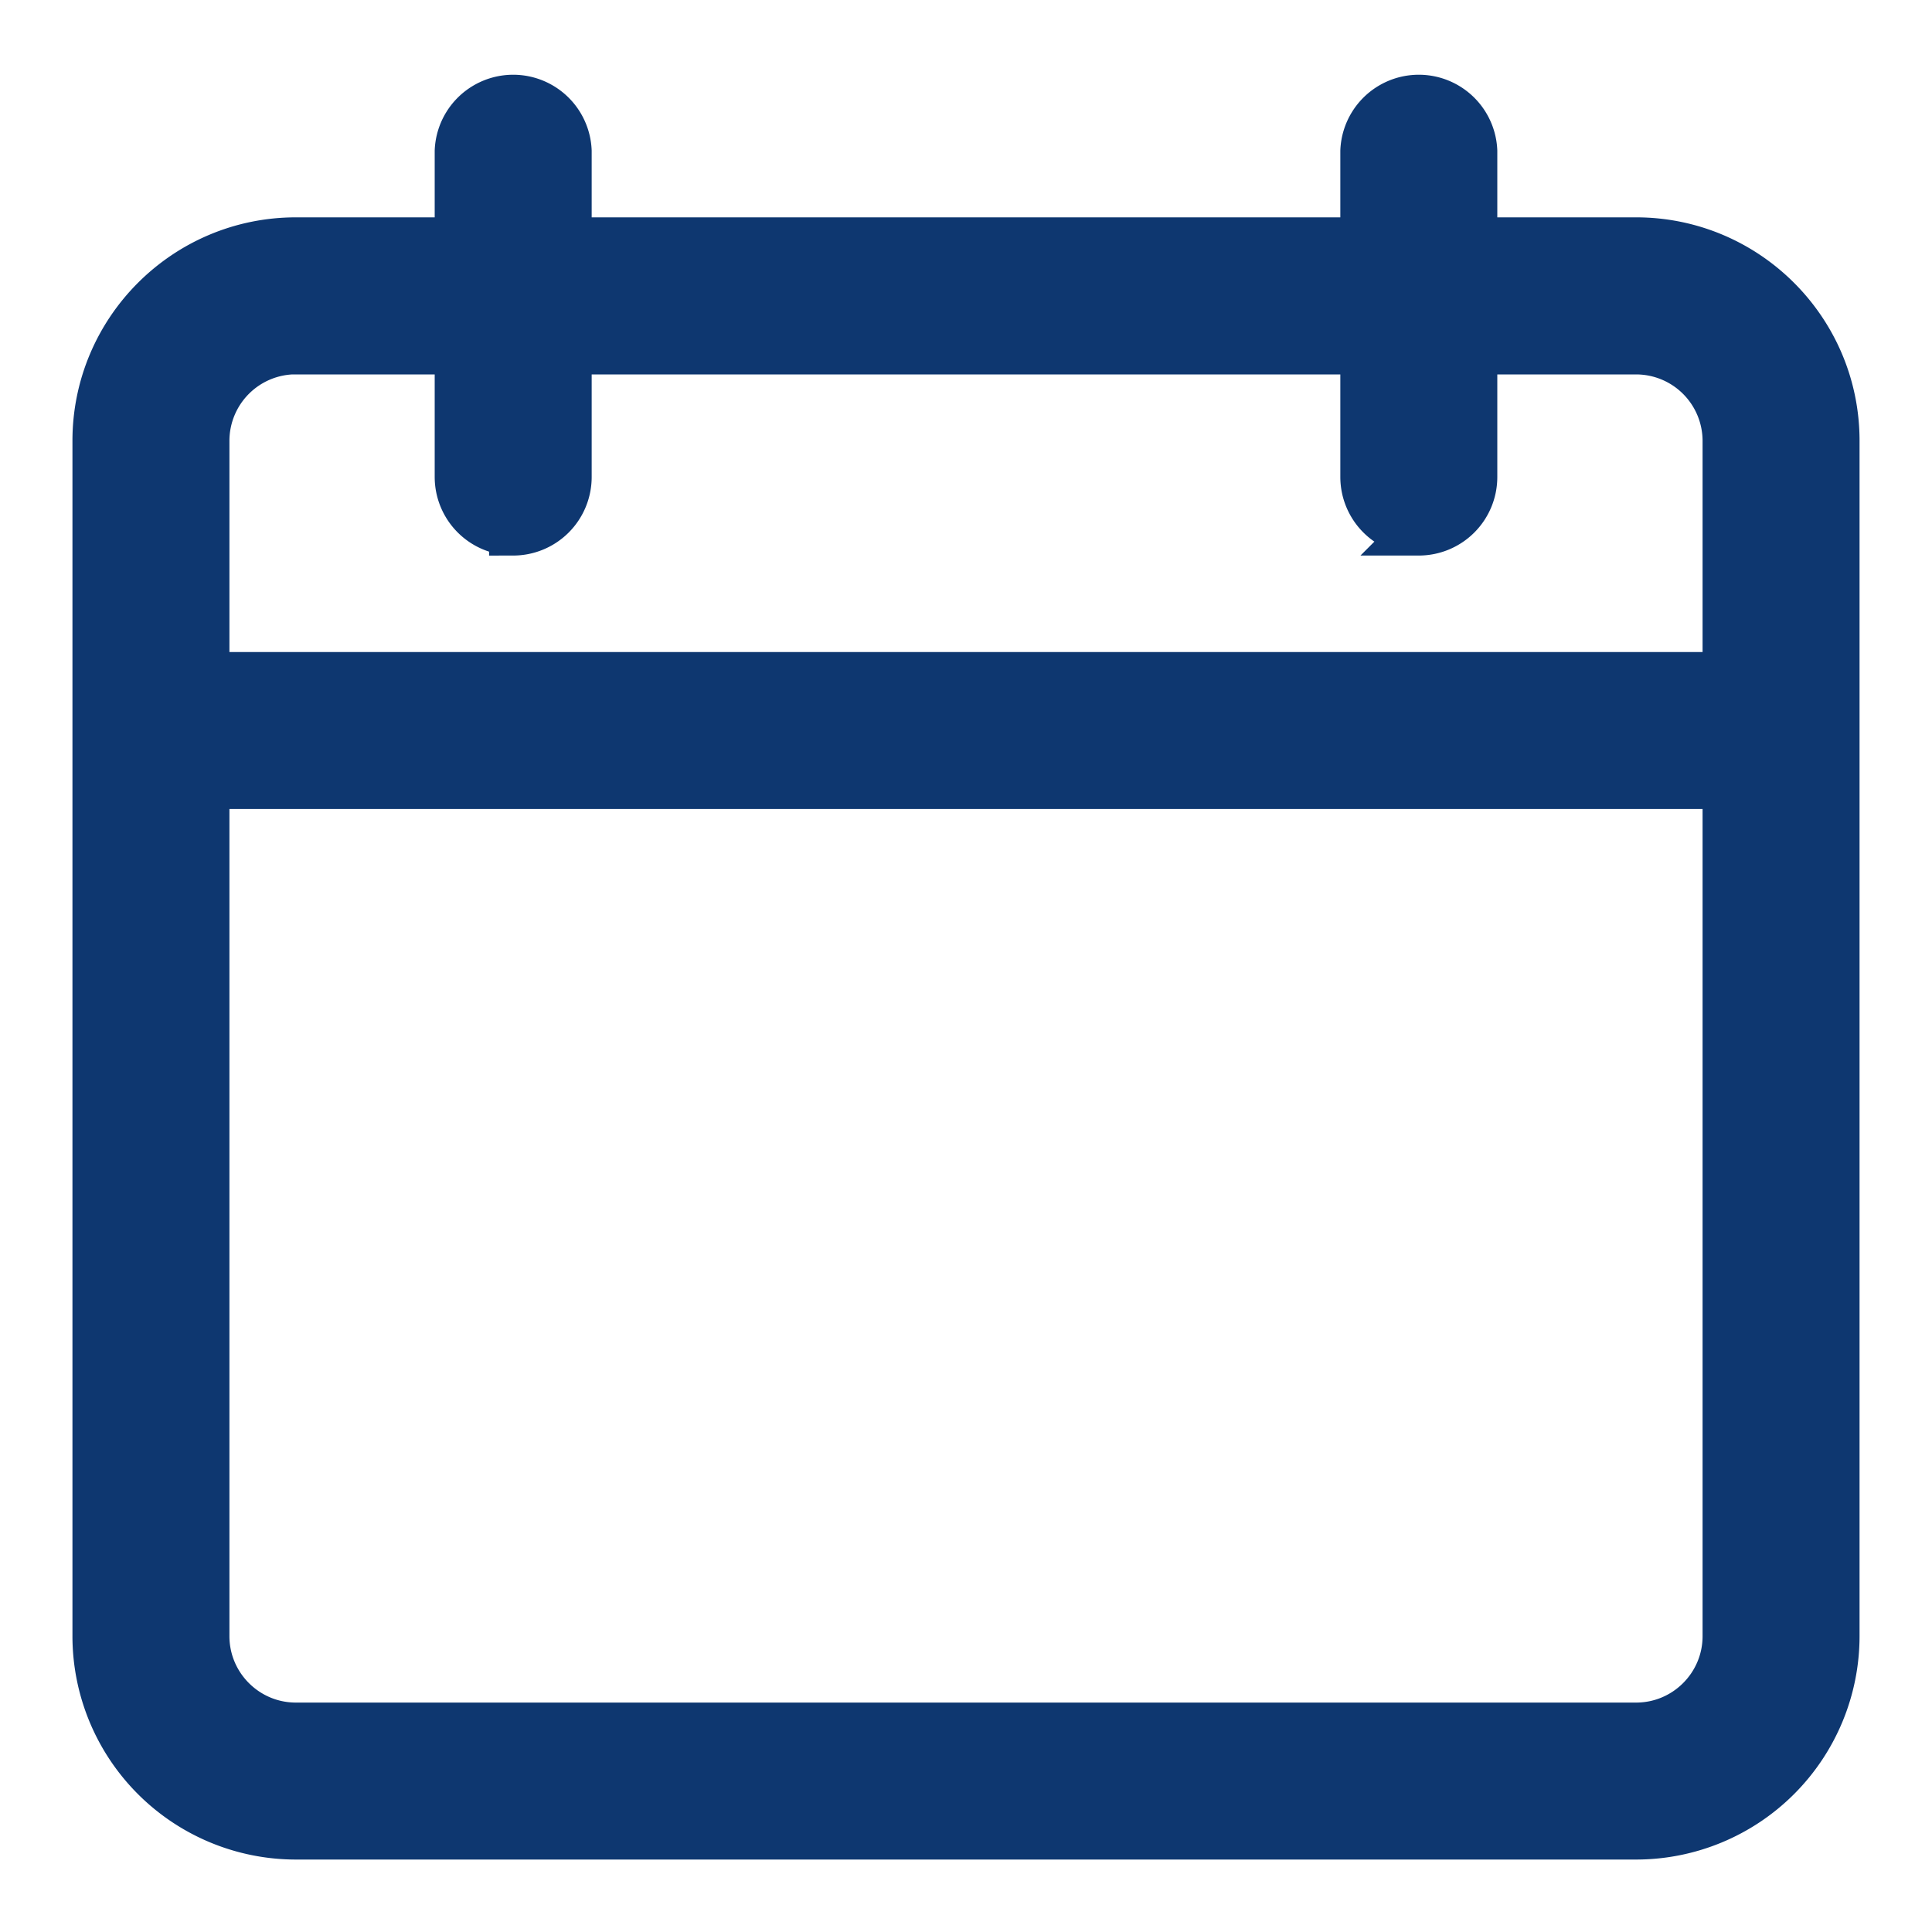 <svg width="20" height="20" fill="none" xmlns="http://www.w3.org/2000/svg"><path d="M16.938 19H3.063A2.064 2.064 0 0 1 1 16.937V4.563C1 3.425 1.925 2.5 3.063 2.5h13.874C18.075 2.5 19 3.425 19 4.562v12.375A2.064 2.064 0 0 1 16.937 19zM3.063 3.625a.939.939 0 0 0-.938.937v12.375c0 .517.42.938.938.938h13.874c.517 0 .938-.42.938-.938V4.563a.939.939 0 0 0-.938-.937H3.063z" fill="#0E3770"/><path d="M18.438 8.125H1.563a.563.563 0 0 1 0-1.125h16.875a.563.563 0 0 1 0 1.125zM5.313 5.5a.563.563 0 0 1-.563-.563V1.563a.563.563 0 0 1 1.125 0v3.375a.563.563 0 0 1-.562.563zm9.375 0a.563.563 0 0 1-.563-.563V1.563a.563.563 0 0 1 1.125 0v3.375a.563.563 0 0 1-.563.563z" fill="#0E3770"/><path d="M16.938 19H3.063A2.064 2.064 0 0 1 1 16.937V4.563C1 3.425 1.925 2.5 3.063 2.5h13.874C18.075 2.5 19 3.425 19 4.562v12.375A2.064 2.064 0 0 1 16.937 19zM3.063 3.625a.939.939 0 0 0-.938.937v12.375c0 .517.42.938.938.938h13.874c.517 0 .938-.42.938-.938V4.563a.939.939 0 0 0-.938-.937H3.063z" stroke="#0E3770" stroke-width=".5"/><path d="M18.438 8.125H1.563a.563.563 0 0 1 0-1.125h16.875a.563.563 0 0 1 0 1.125zM5.313 5.5a.563.563 0 0 1-.563-.563V1.563a.563.563 0 0 1 1.125 0v3.375a.563.563 0 0 1-.562.563zm9.375 0a.563.563 0 0 1-.563-.563V1.563a.563.563 0 0 1 1.125 0v3.375a.563.563 0 0 1-.563.563z" stroke="#0E3770" stroke-width=".5"/></svg>